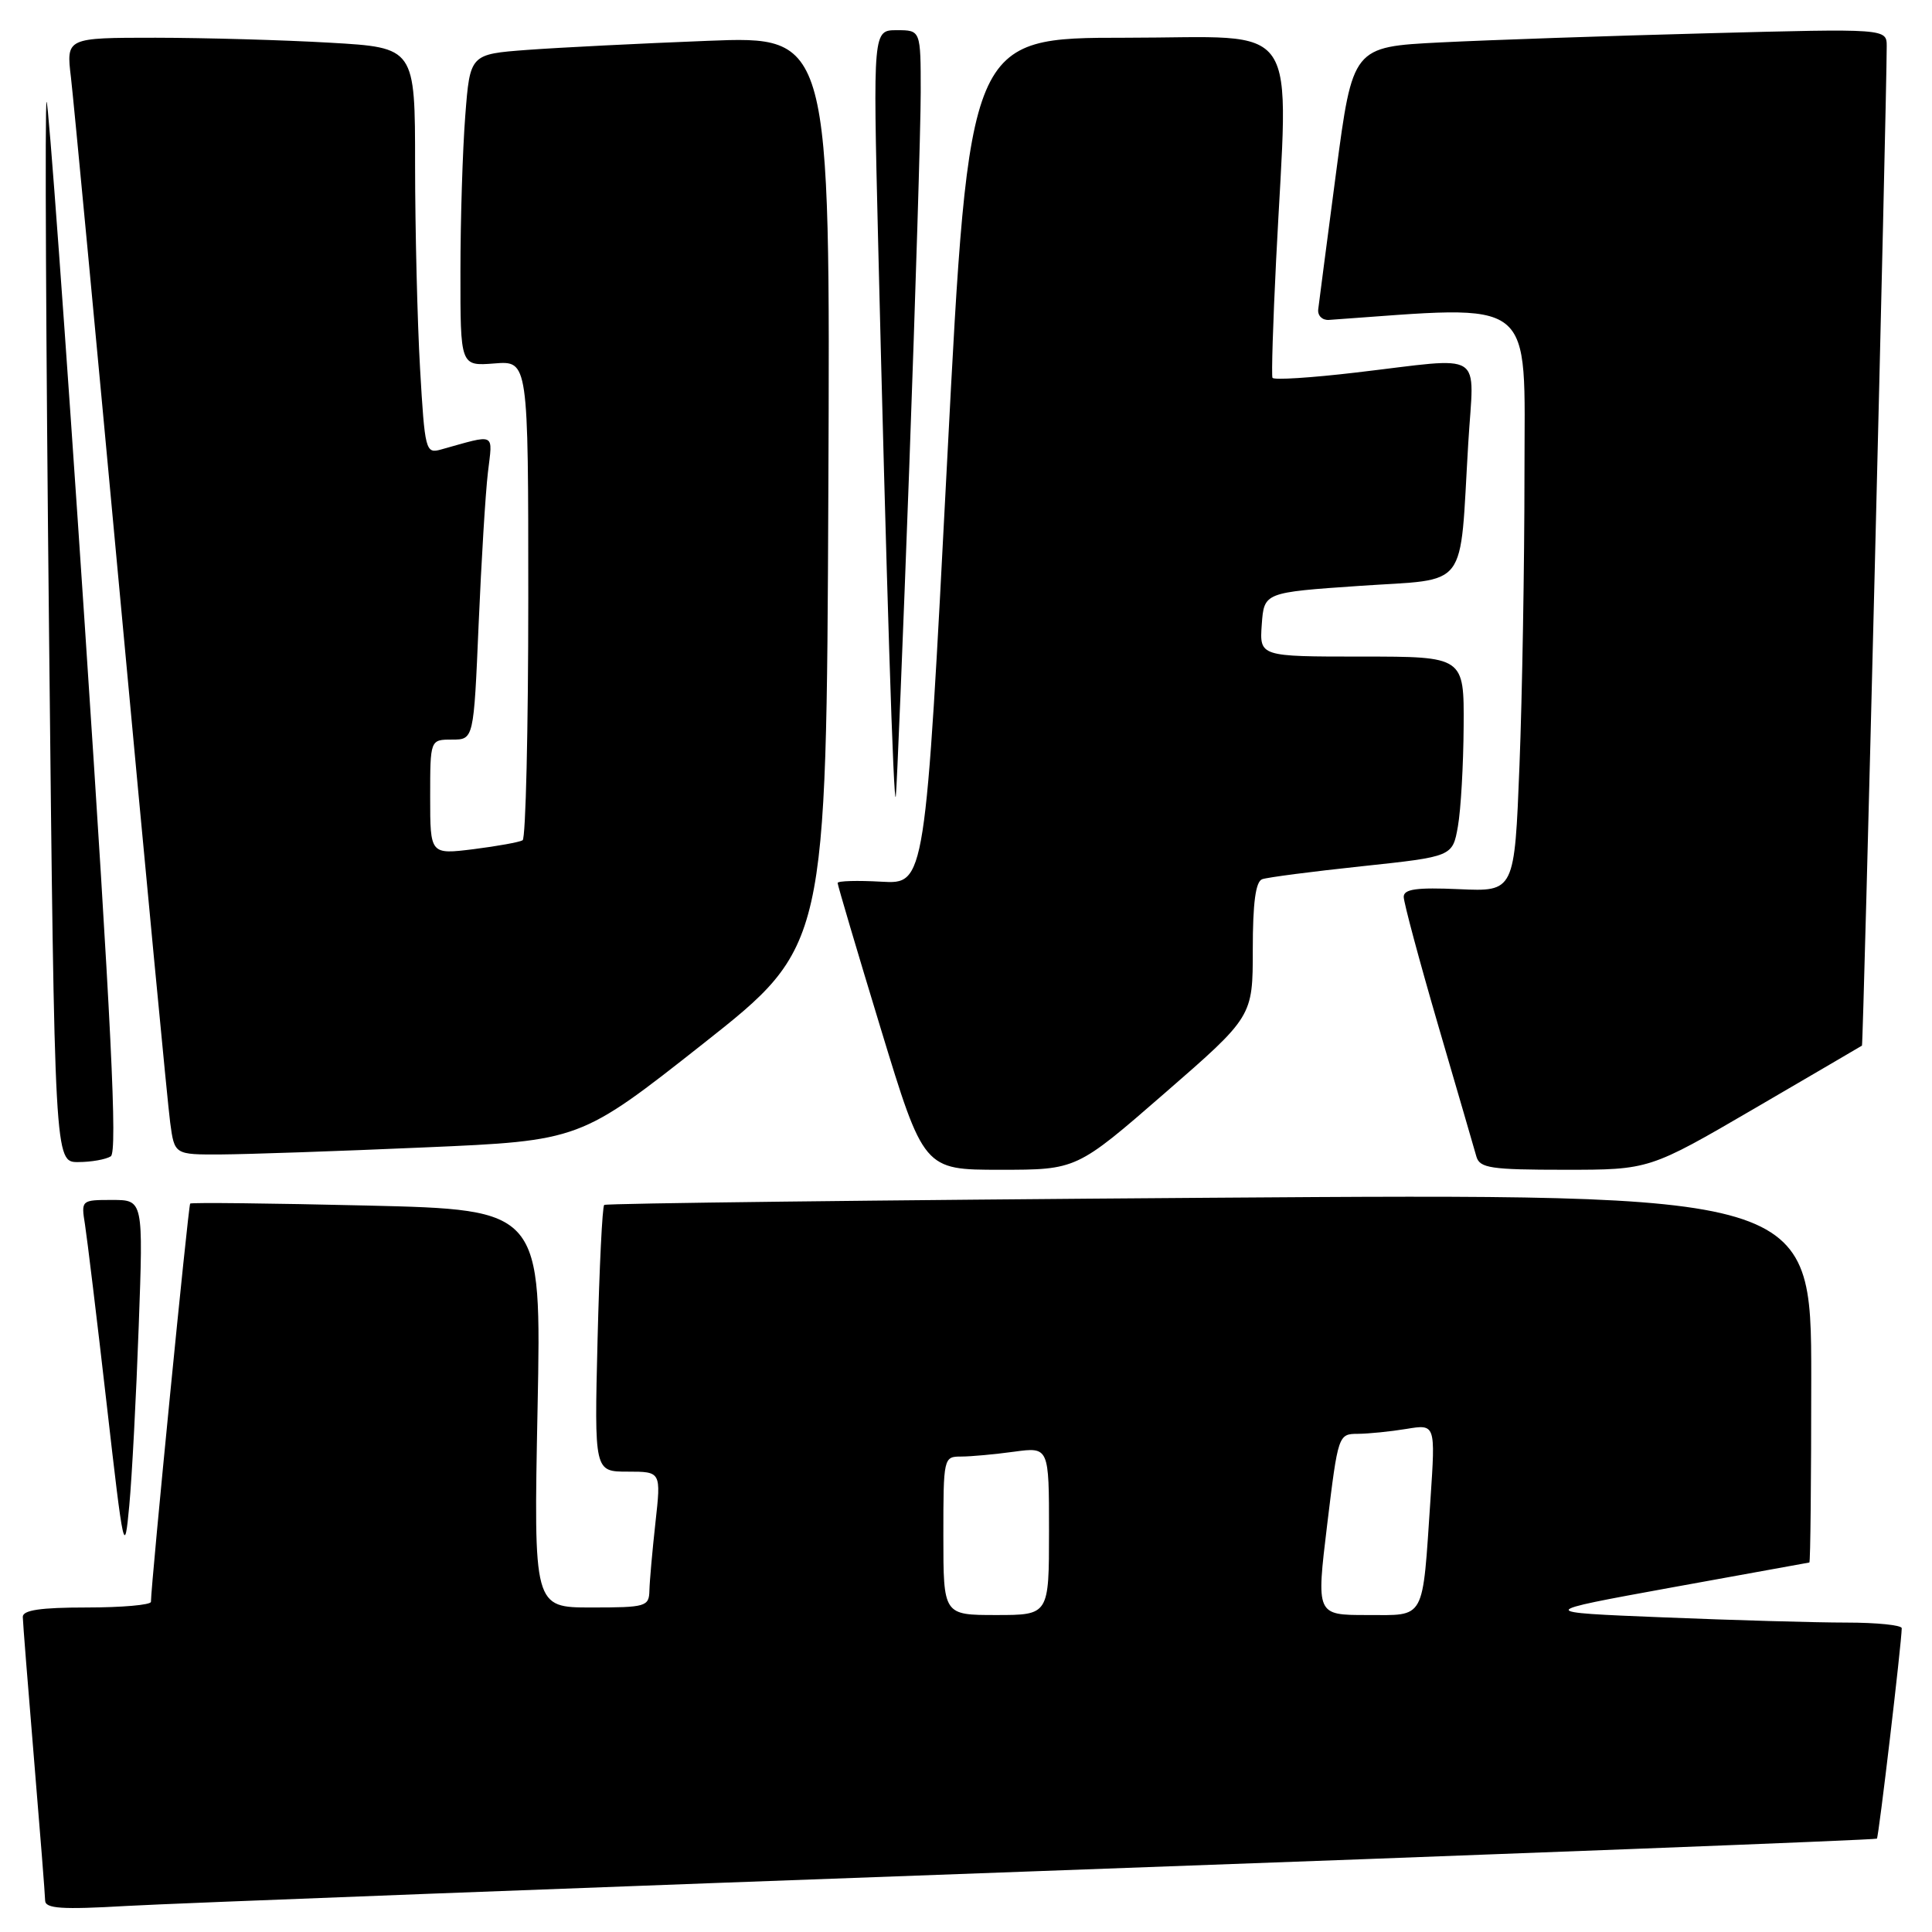 <?xml version="1.0" encoding="UTF-8" standalone="no"?>
<!DOCTYPE svg PUBLIC "-//W3C//DTD SVG 1.1//EN" "http://www.w3.org/Graphics/SVG/1.1/DTD/svg11.dtd" >
<svg xmlns="http://www.w3.org/2000/svg" xmlns:xlink="http://www.w3.org/1999/xlink" version="1.1" viewBox="0 0 256 256">
 <g >
 <path fill="currentColor"
d=" M 137.96 247.92 C 198.71 245.72 248.55 243.79 248.70 243.63 C 248.94 243.39 251.96 217.78 251.99 215.75 C 252.00 215.34 248.70 215.00 244.66 215.00 C 240.62 215.00 229.71 214.69 220.41 214.31 C 203.50 213.63 203.50 213.63 221.50 210.35 C 231.40 208.56 239.61 207.06 239.75 207.04 C 239.89 207.02 240.00 196.01 240.00 182.58 C 240.00 158.15 240.00 158.15 160.25 158.71 C 116.39 159.02 80.30 159.45 80.06 159.66 C 79.81 159.88 79.42 167.92 79.18 177.53 C 78.75 195.00 78.75 195.00 83.18 195.00 C 87.60 195.00 87.60 195.00 86.85 201.75 C 86.44 205.46 86.08 209.51 86.05 210.75 C 86.00 212.88 85.60 213.00 78.35 213.00 C 70.71 213.00 70.71 213.00 71.23 186.65 C 71.75 160.29 71.75 160.29 48.62 159.74 C 35.91 159.44 25.36 159.32 25.20 159.48 C 24.95 159.72 20.02 209.81 20.00 212.25 C 20.00 212.66 16.18 213.00 11.50 213.00 C 5.36 213.00 3.01 213.35 3.02 214.25 C 3.03 214.94 3.70 223.38 4.50 233.00 C 5.30 242.62 5.97 251.10 5.98 251.83 C 6.00 252.90 8.15 253.05 16.75 252.55 C 22.66 252.21 77.21 250.13 137.96 247.92 Z  M 18.38 175.75 C 18.99 159.00 18.99 159.00 14.86 159.00 C 10.77 159.00 10.74 159.02 11.26 162.25 C 11.54 164.04 12.84 174.72 14.13 186.00 C 16.39 205.77 16.50 206.25 17.13 199.50 C 17.49 195.65 18.05 184.96 18.38 175.75 Z  M 154.33 144.85 C 166.00 134.70 166.00 134.70 166.00 125.82 C 166.00 119.62 166.38 116.80 167.25 116.50 C 167.94 116.25 173.89 115.48 180.48 114.78 C 192.47 113.50 192.47 113.50 193.18 109.50 C 193.57 107.30 193.91 101.34 193.94 96.25 C 194.00 87.00 194.00 87.00 180.44 87.00 C 166.89 87.00 166.89 87.00 167.19 82.75 C 167.50 78.50 167.50 78.50 180.18 77.63 C 194.79 76.63 193.37 78.50 194.55 58.75 C 195.30 46.21 197.06 47.33 179.69 49.36 C 173.75 50.06 168.77 50.38 168.61 50.06 C 168.46 49.75 168.68 42.75 169.09 34.50 C 170.72 1.88 172.83 5.00 149.20 5.00 C 128.41 5.00 128.41 5.00 125.50 61.08 C 122.60 117.16 122.60 117.16 116.80 116.83 C 113.61 116.65 110.99 116.72 110.99 117.00 C 110.99 117.28 113.55 125.94 116.69 136.25 C 122.40 155.00 122.40 155.00 132.53 155.00 C 142.66 155.00 142.66 155.00 154.33 144.85 Z  M 232.53 146.85 C 240.21 142.37 246.60 138.63 246.72 138.55 C 246.90 138.42 249.99 13.58 250.00 6.14 C 250.00 3.78 250.00 3.78 226.25 4.41 C 213.19 4.75 197.27 5.30 190.87 5.62 C 179.24 6.21 179.24 6.21 177.04 22.85 C 175.83 32.01 174.77 40.17 174.67 41.00 C 174.58 41.83 175.21 42.45 176.09 42.39 C 203.90 40.43 202.00 38.94 202.00 62.75 C 202.00 74.81 201.70 92.21 201.34 101.41 C 200.68 118.15 200.68 118.15 193.34 117.82 C 187.70 117.57 186.00 117.81 186.00 118.84 C 186.00 119.58 188.05 127.23 190.56 135.84 C 193.08 144.45 195.36 152.29 195.63 153.25 C 196.07 154.78 197.53 155.00 207.34 155.00 C 218.55 155.00 218.55 155.00 232.53 146.85 Z  M 14.68 153.22 C 15.58 152.65 14.75 135.71 11.23 82.77 C 8.68 44.44 6.40 13.26 6.17 13.49 C 5.94 13.72 6.09 45.43 6.50 83.96 C 7.24 154.00 7.24 154.00 10.37 153.98 C 12.09 153.98 14.03 153.63 14.68 153.22 Z  M 56.19 152.04 C 76.87 151.15 76.87 151.15 93.19 138.28 C 109.50 125.40 109.50 125.40 109.76 65.09 C 110.02 4.77 110.02 4.77 93.76 5.41 C 84.82 5.76 74.08 6.30 69.89 6.61 C 62.28 7.18 62.28 7.18 61.65 15.34 C 61.30 19.83 61.01 29.13 61.01 36.01 C 61.00 48.51 61.00 48.51 65.50 48.16 C 70.00 47.80 70.00 47.80 70.00 79.34 C 70.00 96.69 69.66 111.09 69.25 111.34 C 68.84 111.59 65.91 112.12 62.75 112.52 C 57.00 113.23 57.00 113.23 57.00 105.62 C 57.00 98.00 57.00 98.00 59.89 98.00 C 62.77 98.00 62.77 98.00 63.42 82.75 C 63.78 74.36 64.33 65.30 64.65 62.61 C 65.28 57.23 65.84 57.50 58.41 59.57 C 56.40 60.13 56.29 59.70 55.66 48.83 C 55.30 42.60 55.01 30.48 55.00 21.90 C 55.00 6.31 55.00 6.31 43.75 5.66 C 37.56 5.30 27.16 5.01 20.63 5.00 C 8.77 5.00 8.77 5.00 9.40 10.25 C 9.74 13.14 12.71 44.52 16.00 80.00 C 19.29 115.48 22.23 146.41 22.55 148.75 C 23.12 153.00 23.12 153.00 29.31 152.97 C 32.72 152.95 44.81 152.54 56.19 152.04 Z  M 120.48 61.96 C 121.31 39.11 122.00 16.72 122.00 12.21 C 122.00 4.00 122.00 4.00 118.84 4.00 C 115.68 4.00 115.68 4.00 116.35 31.75 C 117.44 76.71 118.42 107.64 118.70 105.50 C 118.84 104.40 119.64 84.81 120.48 61.96 Z  M 125.00 203.50 C 125.00 193.13 125.03 193.00 127.36 193.00 C 128.66 193.00 131.81 192.71 134.36 192.36 C 139.00 191.73 139.00 191.73 139.00 202.86 C 139.00 214.00 139.00 214.00 132.00 214.00 C 125.00 214.00 125.00 214.00 125.00 203.50 Z  M 175.86 202.00 C 177.30 190.13 177.34 190.00 179.91 189.99 C 181.33 189.98 184.23 189.69 186.35 189.34 C 190.21 188.70 190.21 188.70 189.55 198.60 C 188.45 214.95 188.97 214.00 181.12 214.00 C 174.41 214.00 174.41 214.00 175.86 202.00 Z "/>
</g>
</svg>